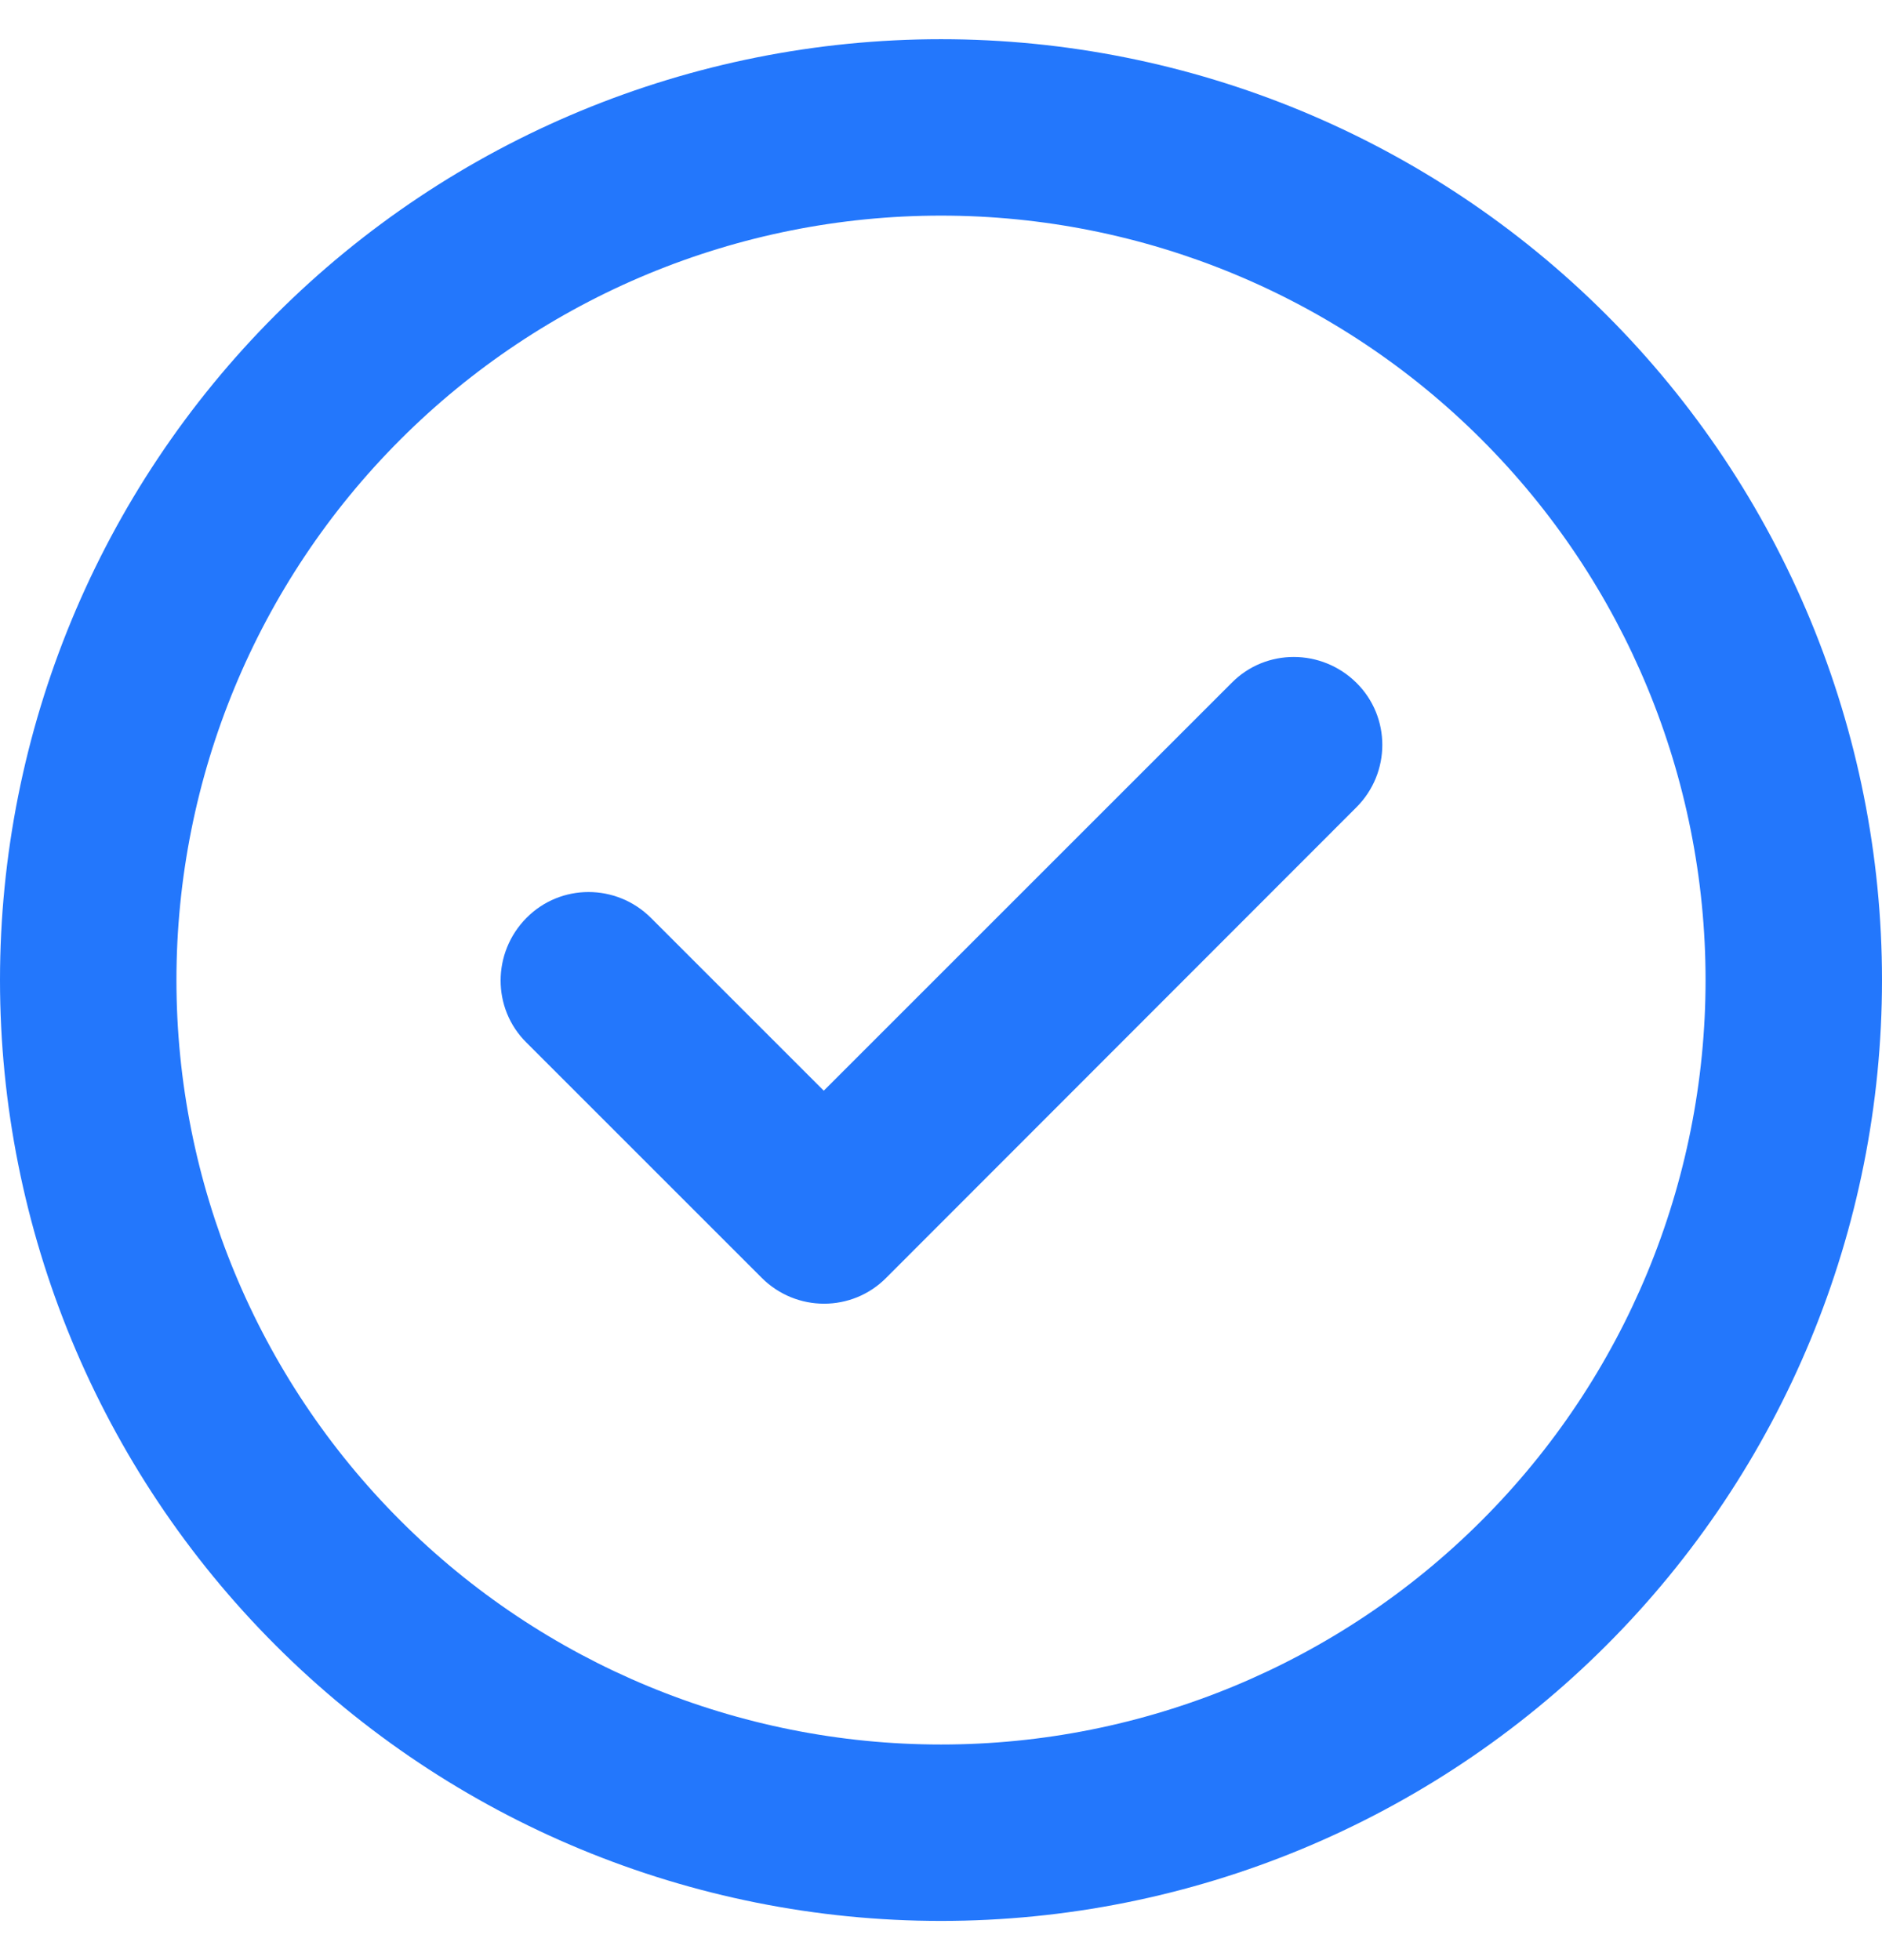 <svg width="24" height="25" viewBox="0 0 24 25" fill="none" xmlns="http://www.w3.org/2000/svg">
<g clip-path="url(#clip0_1212_2235)">
<path d="M12 2.75C14.586 2.75 17.066 3.777 18.894 5.606C20.723 7.434 21.75 9.914 21.75 12.5C21.75 15.086 20.723 17.566 18.894 19.394C17.066 21.223 14.586 22.25 12 22.25C9.414 22.25 6.934 21.223 5.106 19.394C3.277 17.566 2.25 15.086 2.25 12.5C2.25 9.914 3.277 7.434 5.106 5.606C6.934 3.777 9.414 2.75 12 2.75ZM12 24.5C15.183 24.5 18.235 23.236 20.485 20.985C22.736 18.735 24 15.683 24 12.5C24 9.317 22.736 6.265 20.485 4.015C18.235 1.764 15.183 0.5 12 0.5C8.817 0.5 5.765 1.764 3.515 4.015C1.264 6.265 0 9.317 0 12.5C0 15.683 1.264 18.735 3.515 20.985C5.765 23.236 8.817 24.5 12 24.5ZM17.297 10.297C17.738 9.856 17.738 9.144 17.297 8.708C16.856 8.272 16.144 8.267 15.708 8.708L10.505 13.911L8.302 11.708C7.861 11.267 7.148 11.267 6.713 11.708C6.277 12.148 6.272 12.861 6.713 13.297L9.713 16.297C10.153 16.738 10.866 16.738 11.302 16.297L17.297 10.297Z" fill="#2377FC"/>
</g>
<defs>
<clipPath id="clip0_1212_2235">
<rect width="24" height="24" fill="white" transform="translate(0 0.5)"/>
</clipPath>
</defs>
</svg>
